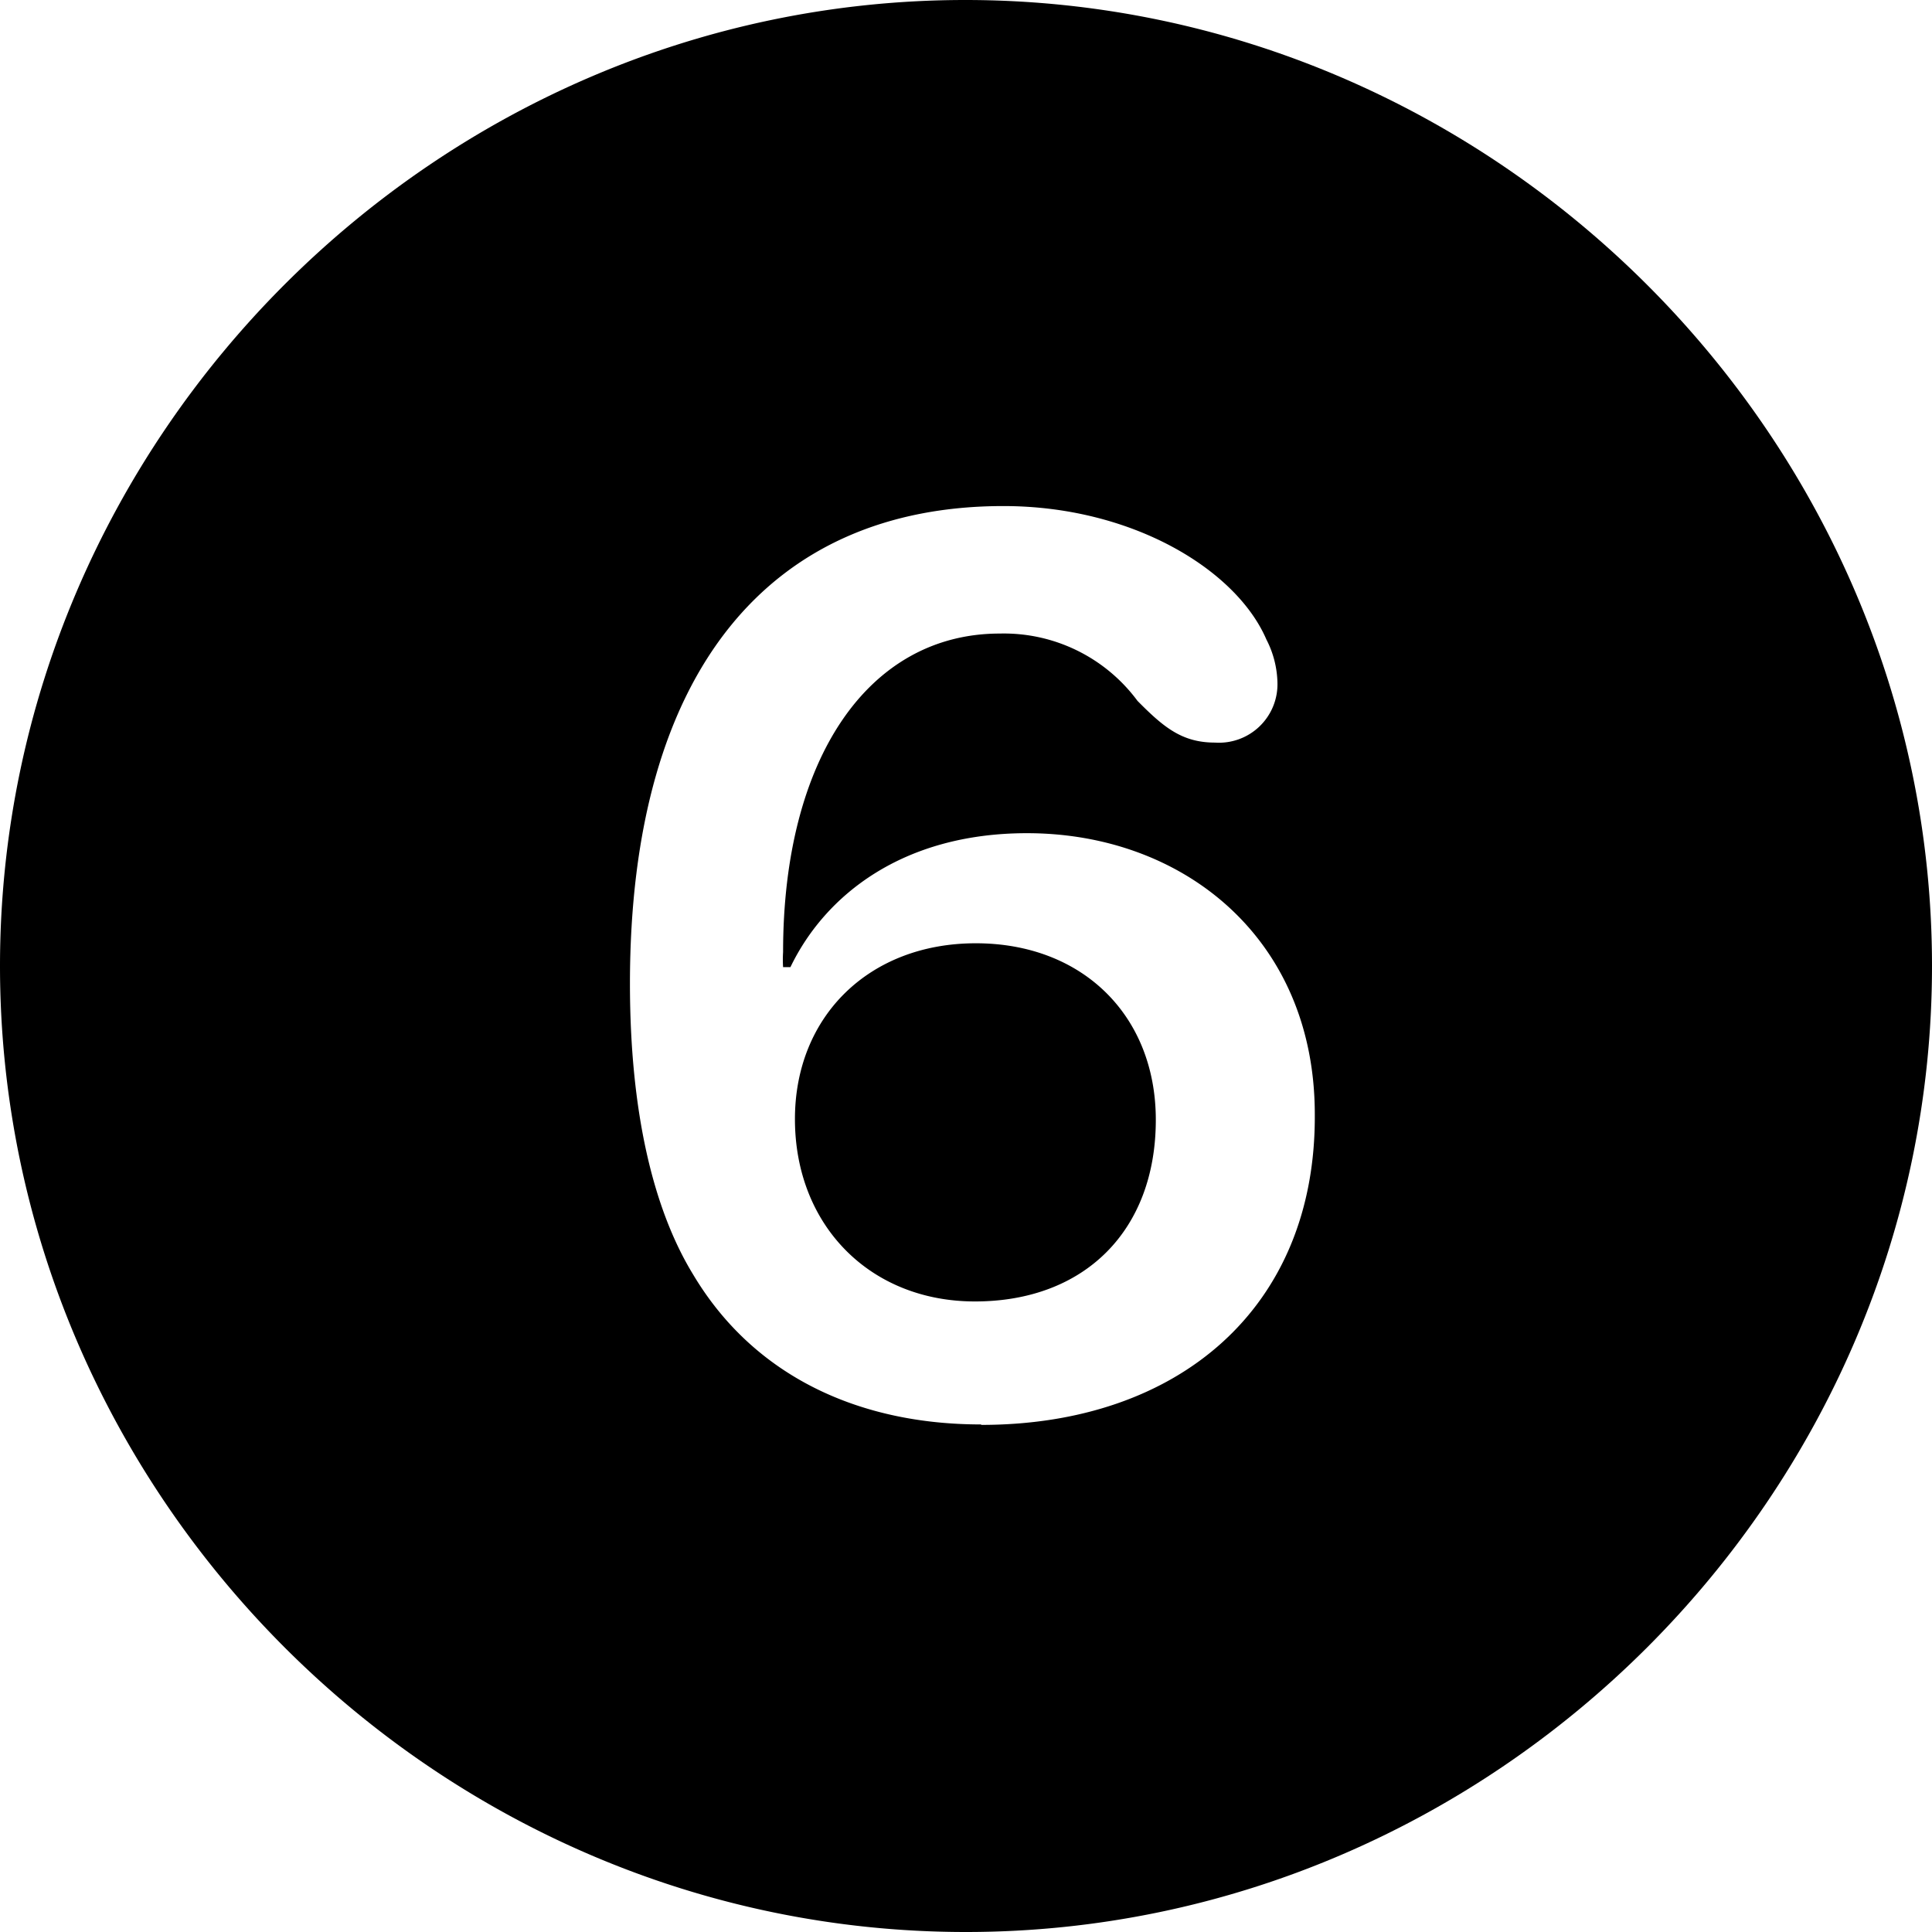 <svg xmlns="http://www.w3.org/2000/svg" viewBox="0 0 128.81 128.81"><title>6.circle.fill-image</title><g id="Layer_2" data-name="Layer 2"><g id="Layer_1-2" data-name="Layer 1"><g id="Medium-L"><path d="M64.4,128.81c35.26,0,64.41-29.15,64.41-64.41S99.61,0,64.36,0,0,29.15,0,64.4,29.1,128.81,64.4,128.81Zm1-33.84c-8,0-15.09-3.12-19.19-10C43.55,80.62,42,74.12,42,65.58c0-21,9.47-31.84,24.9-31.84,8.6,0,15.53,4.25,17.53,8.89a6.58,6.58,0,0,1,.74,2.88,3.9,3.9,0,0,1-4.16,4c-2.19,0-3.41-1-5.17-2.78a11.08,11.08,0,0,0-9.18-4.49c-8.74,0-14.45,8.3-14.45,21.24a7.87,7.87,0,0,0,0,1h.49c2.3-4.78,7.47-8.93,15.77-8.93,10.41,0,19.19,7,19.19,18.75C87.74,87.21,78.56,95,65.43,95ZM65,86.77c7.32,0,12.06-4.74,12.06-12.11,0-6.94-4.88-11.77-12-11.77S53,67.77,53,74.61C53,81.69,58,86.77,65,86.77Z"/></g></g></g></svg>